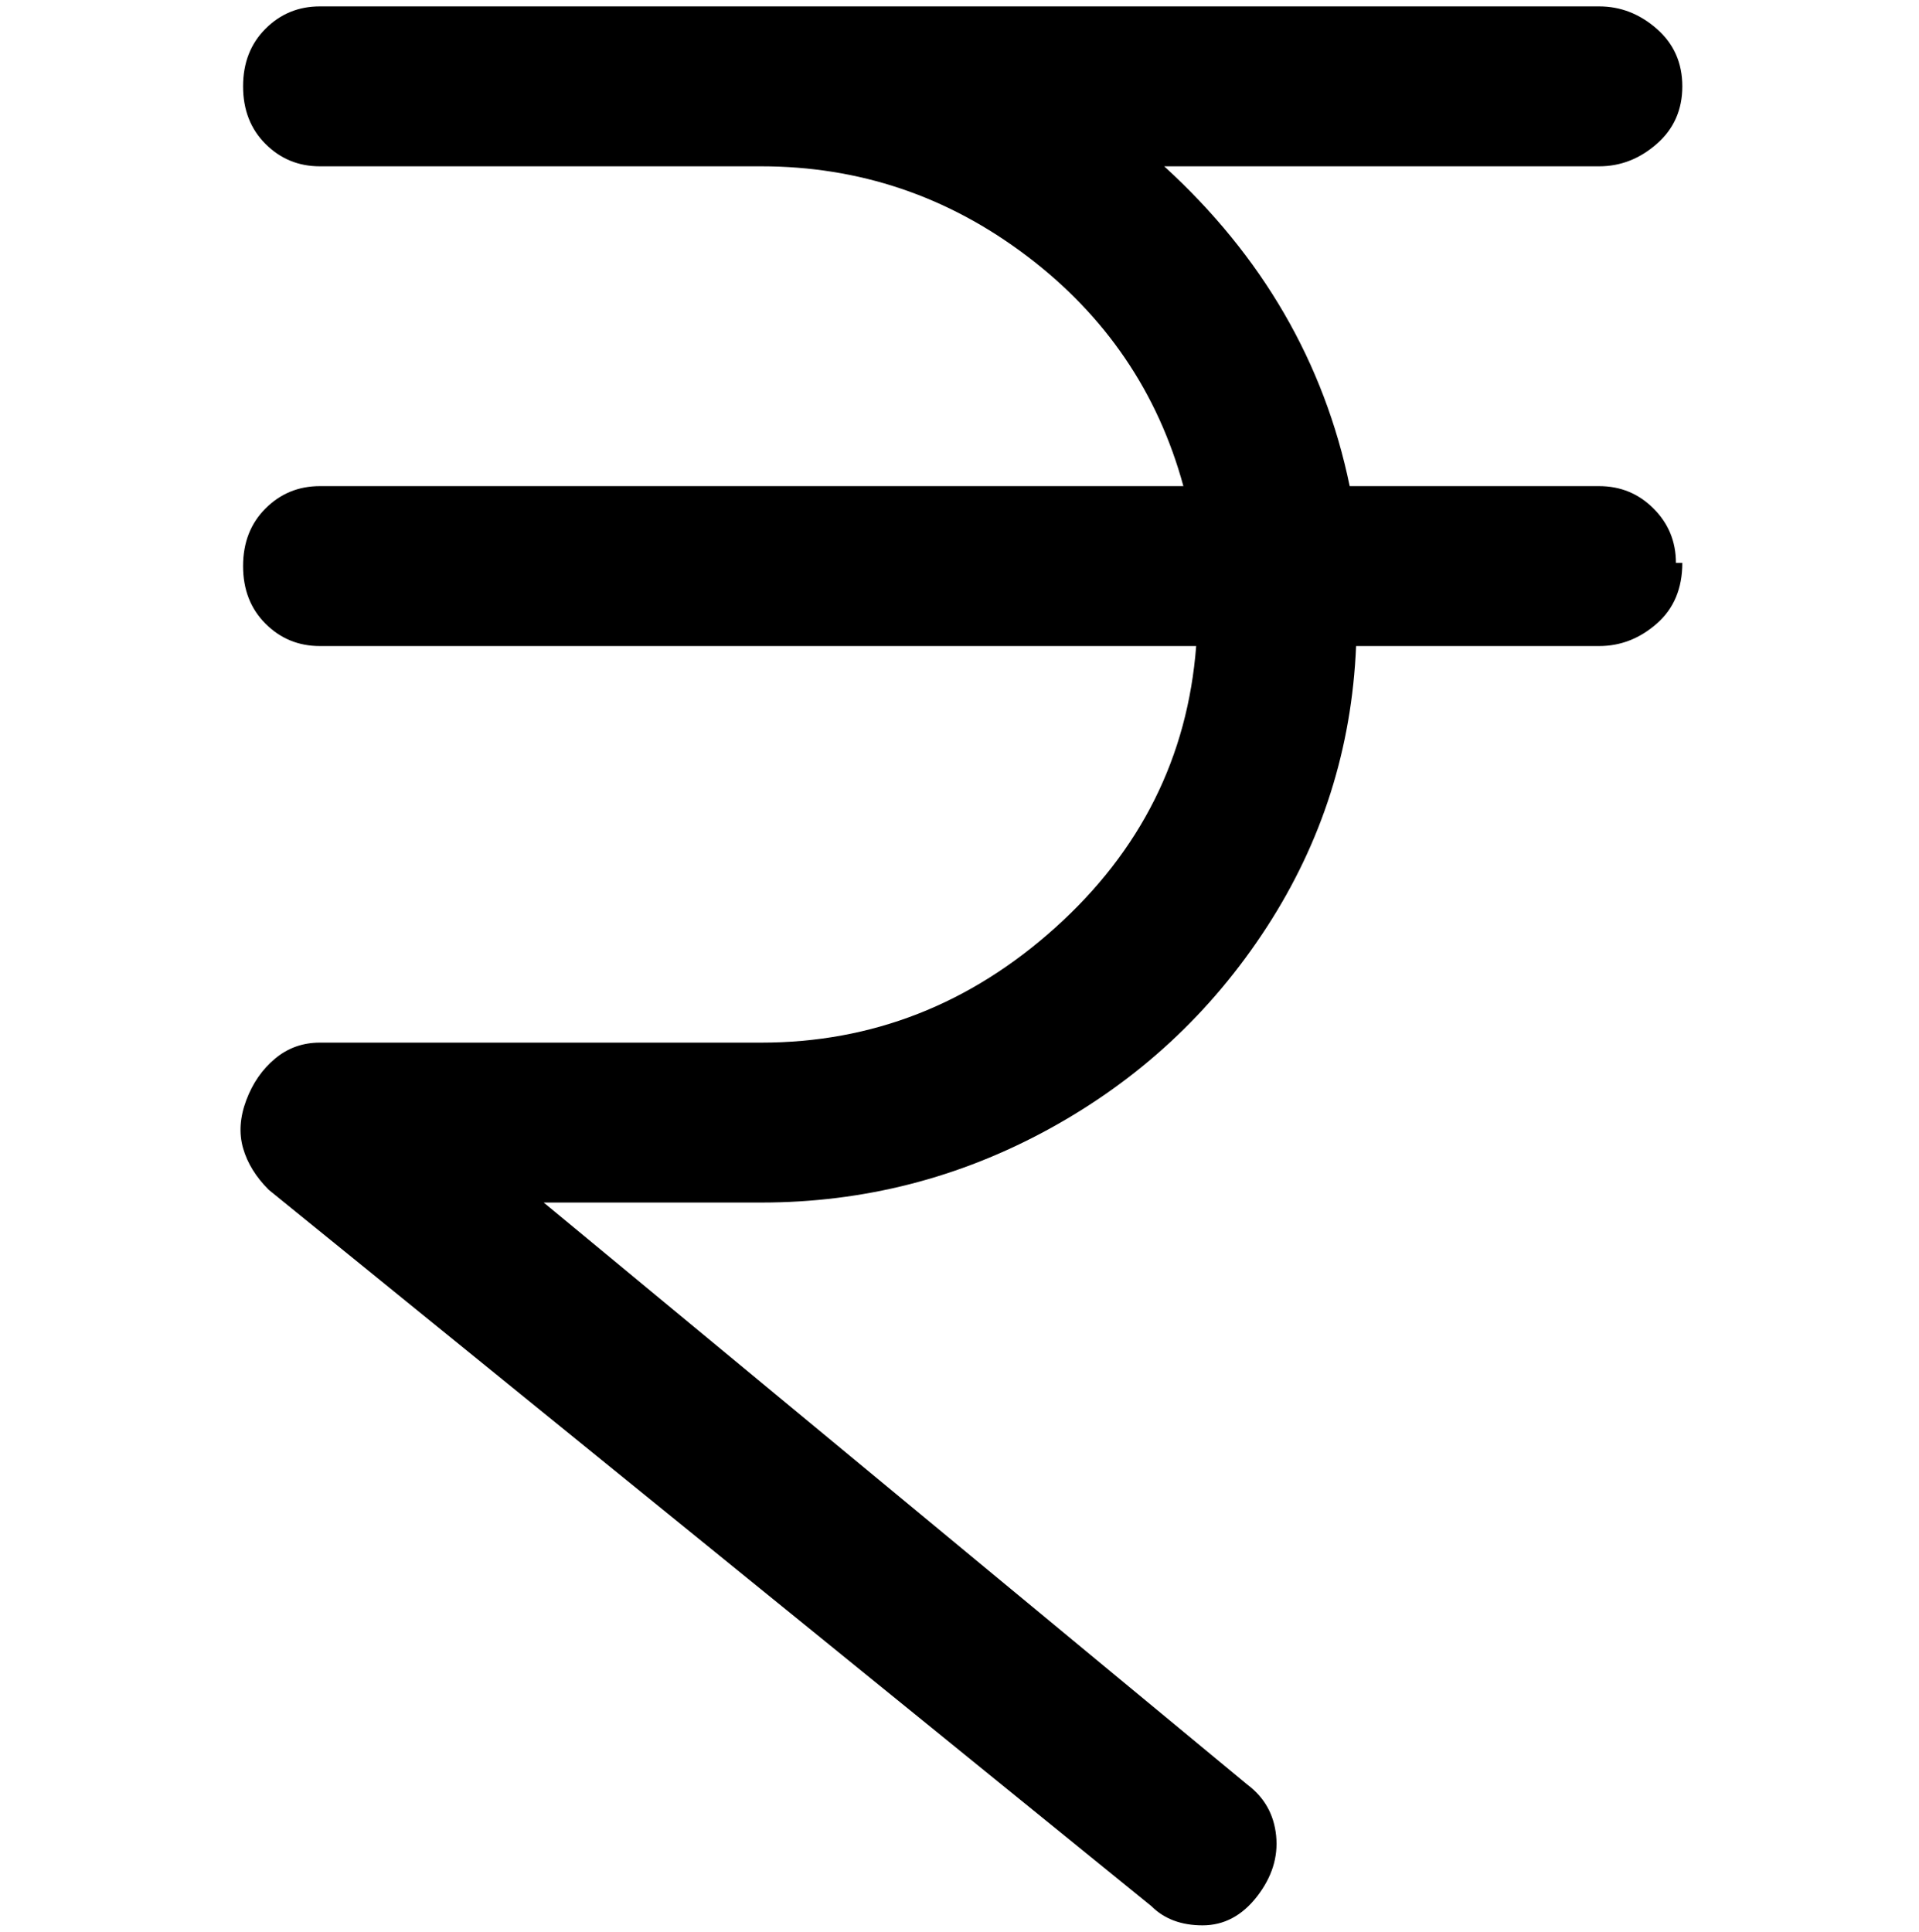 <svg viewBox="0 0 300 302.001" xmlns="http://www.w3.org/2000/svg"><path d="M263 88q0 6-4 9.5t-9 3.5h-38q-1 24-14 44t-34 31.5Q143 188 119 188H85l110 91q4 3 4.5 8t-3 9.5Q193 301 188 301t-8-3L42 186q-3-3-4-6.5t.5-7.5q1.5-4 4.5-6.5t7-2.5h69q26 0 46-18t22-44H50q-5 0-8.5-3.5t-3.5-9q0-5.5 3.5-9T50 76h135q-6-22-24.5-36T119 26H50q-5 0-8.5-3.5t-3.5-9q0-5.5 3.5-9T50 1h200q5 0 9 3.5t4 9q0 5.5-4 9t-9 3.5h-68q23 21 29 50h39q5 0 8.5 3.5T262 88h1z"/></svg>